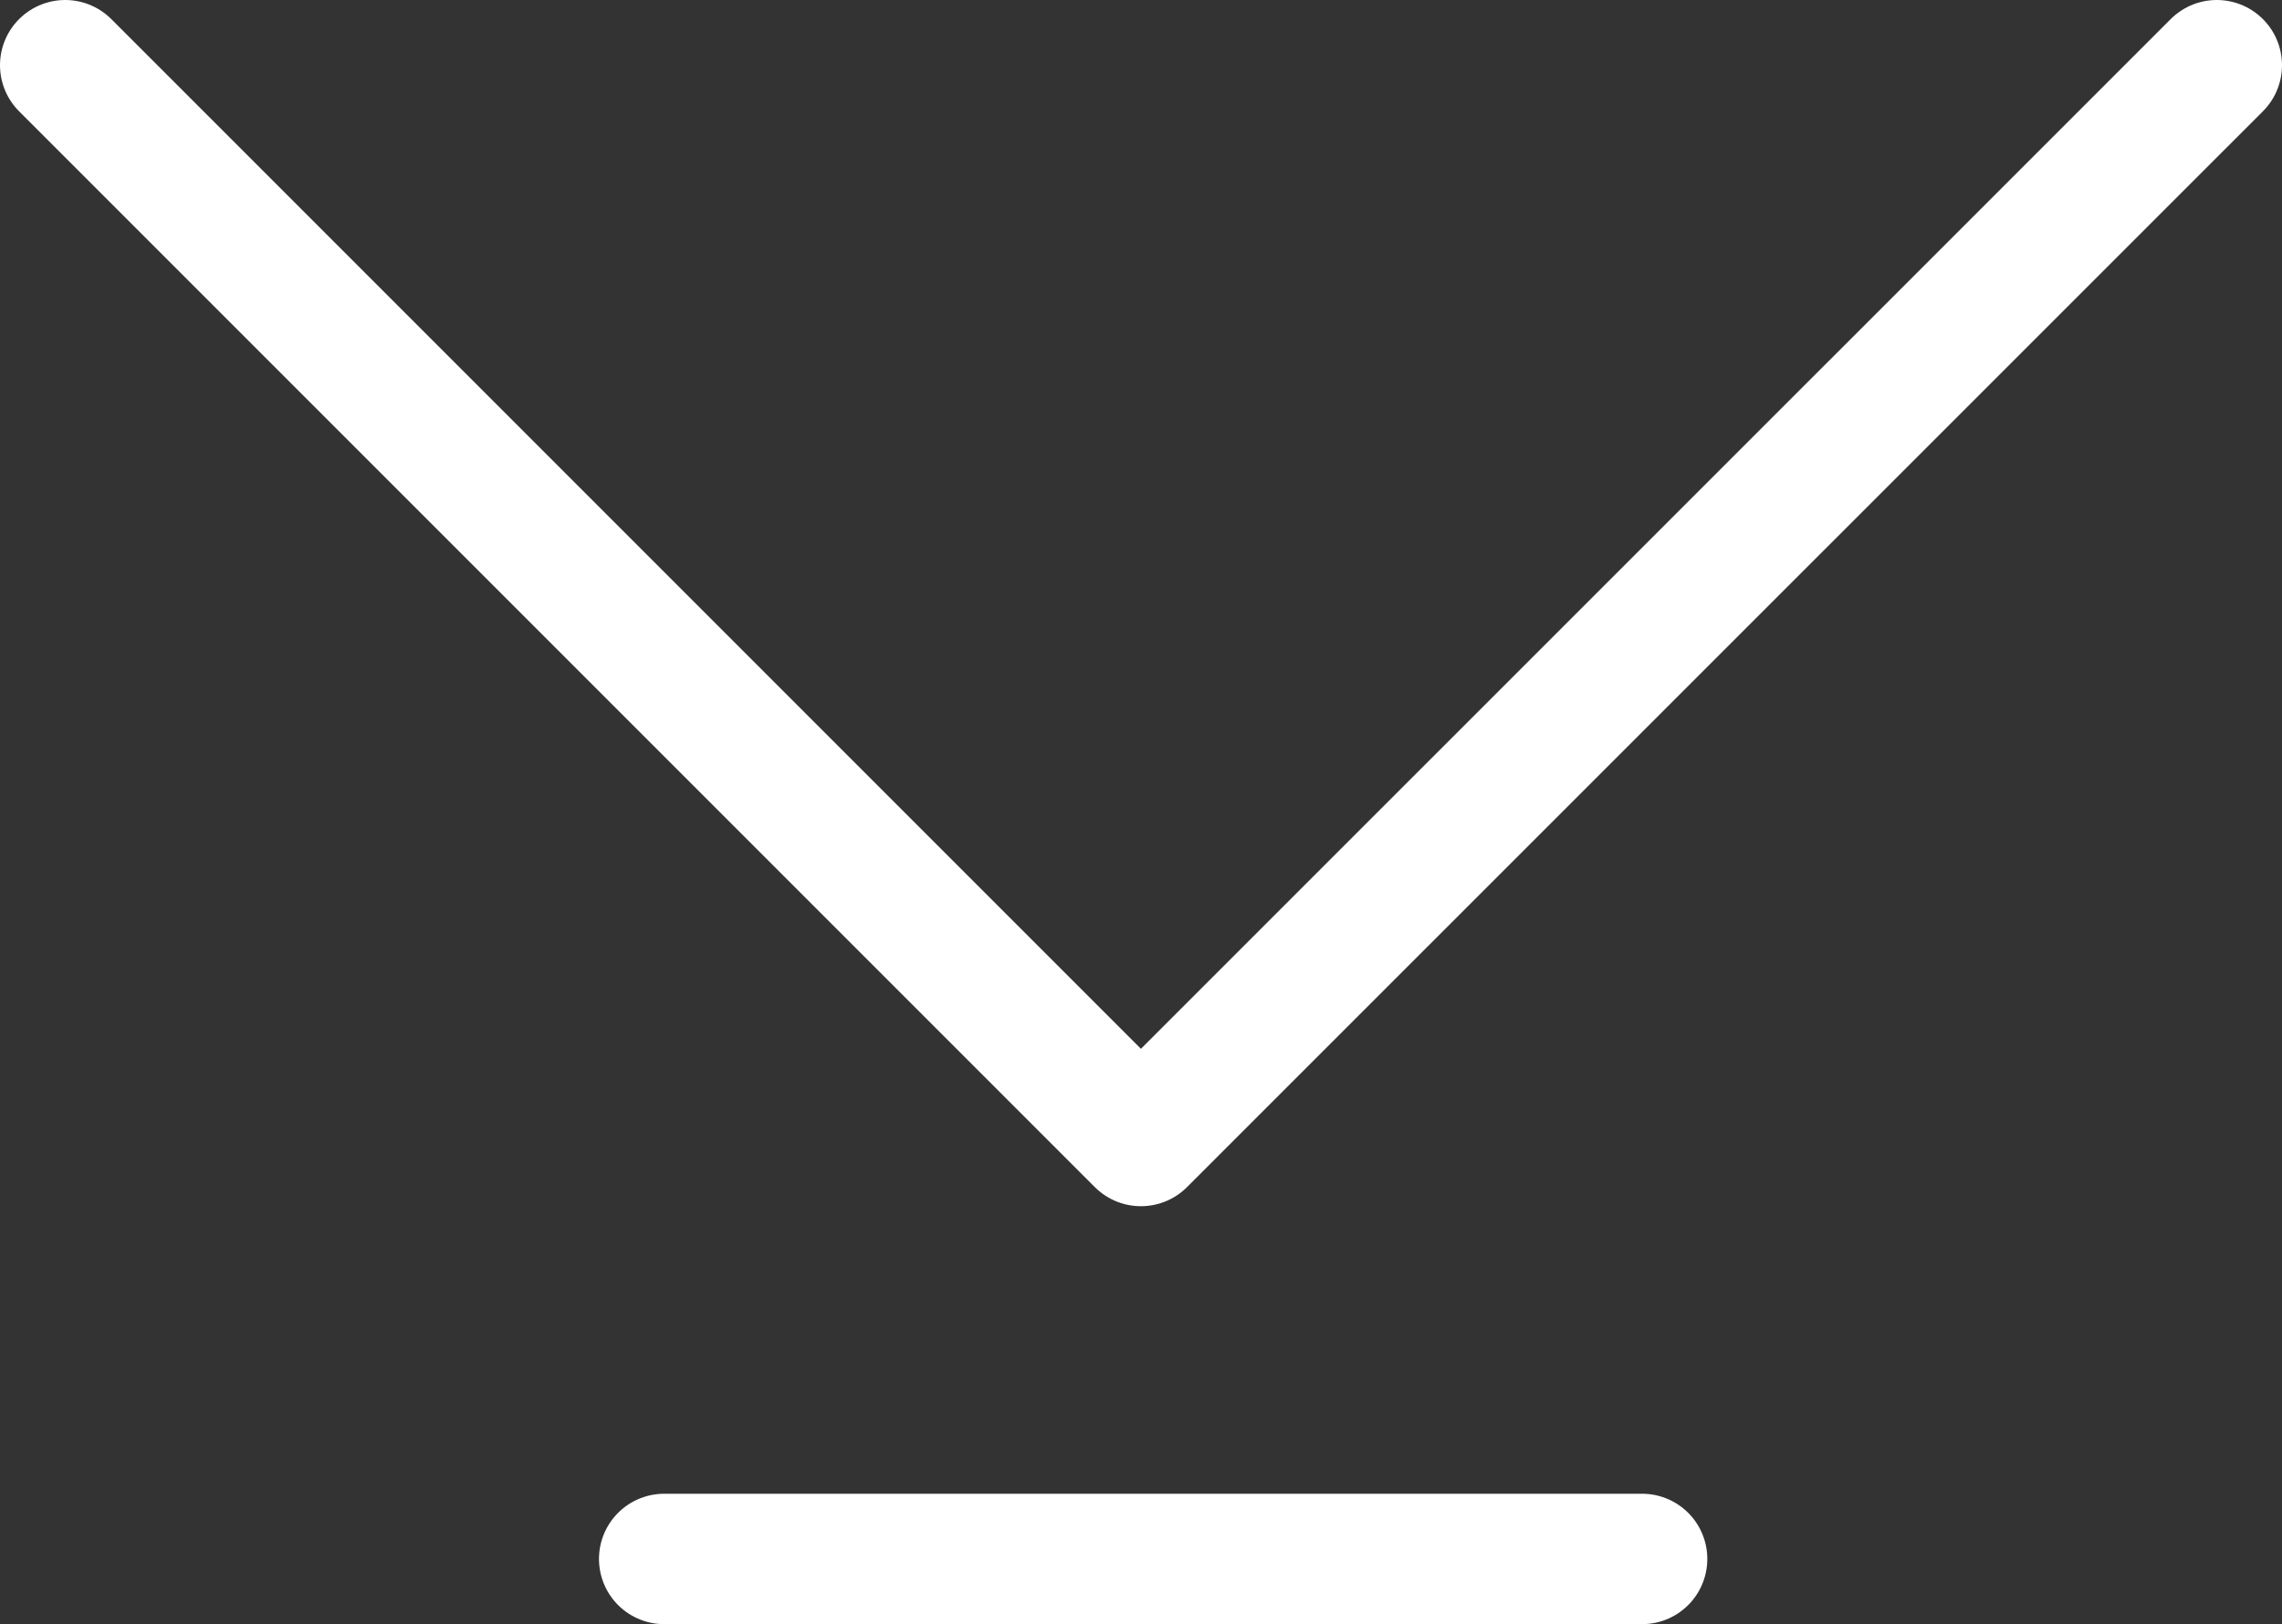 <?xml version="1.0" encoding="UTF-8"?>
<svg id="Layer_2" data-name="Layer 2" xmlns="http://www.w3.org/2000/svg" viewBox="0 0 140.01 99.64">
  <rect x="0" y="0" width="140.01" height="99.64" fill="#333333" stroke="none"/>
  <defs>
    <style>
      .cls-1 {
        fill: none;
        stroke: #fff;
        stroke-linecap: round;
        stroke-linejoin: round;
        stroke-width: 8px;
      }
    </style>
  </defs>
  <g id="Layer_1-2" data-name="Layer 1">
    <path class="cls-1" d="M136.01,4L70,70,4,4"/>
    <line class="cls-1" x1="40.75" y1="95.64" x2="100.75" y2="95.64"/>
  </g>
</svg>